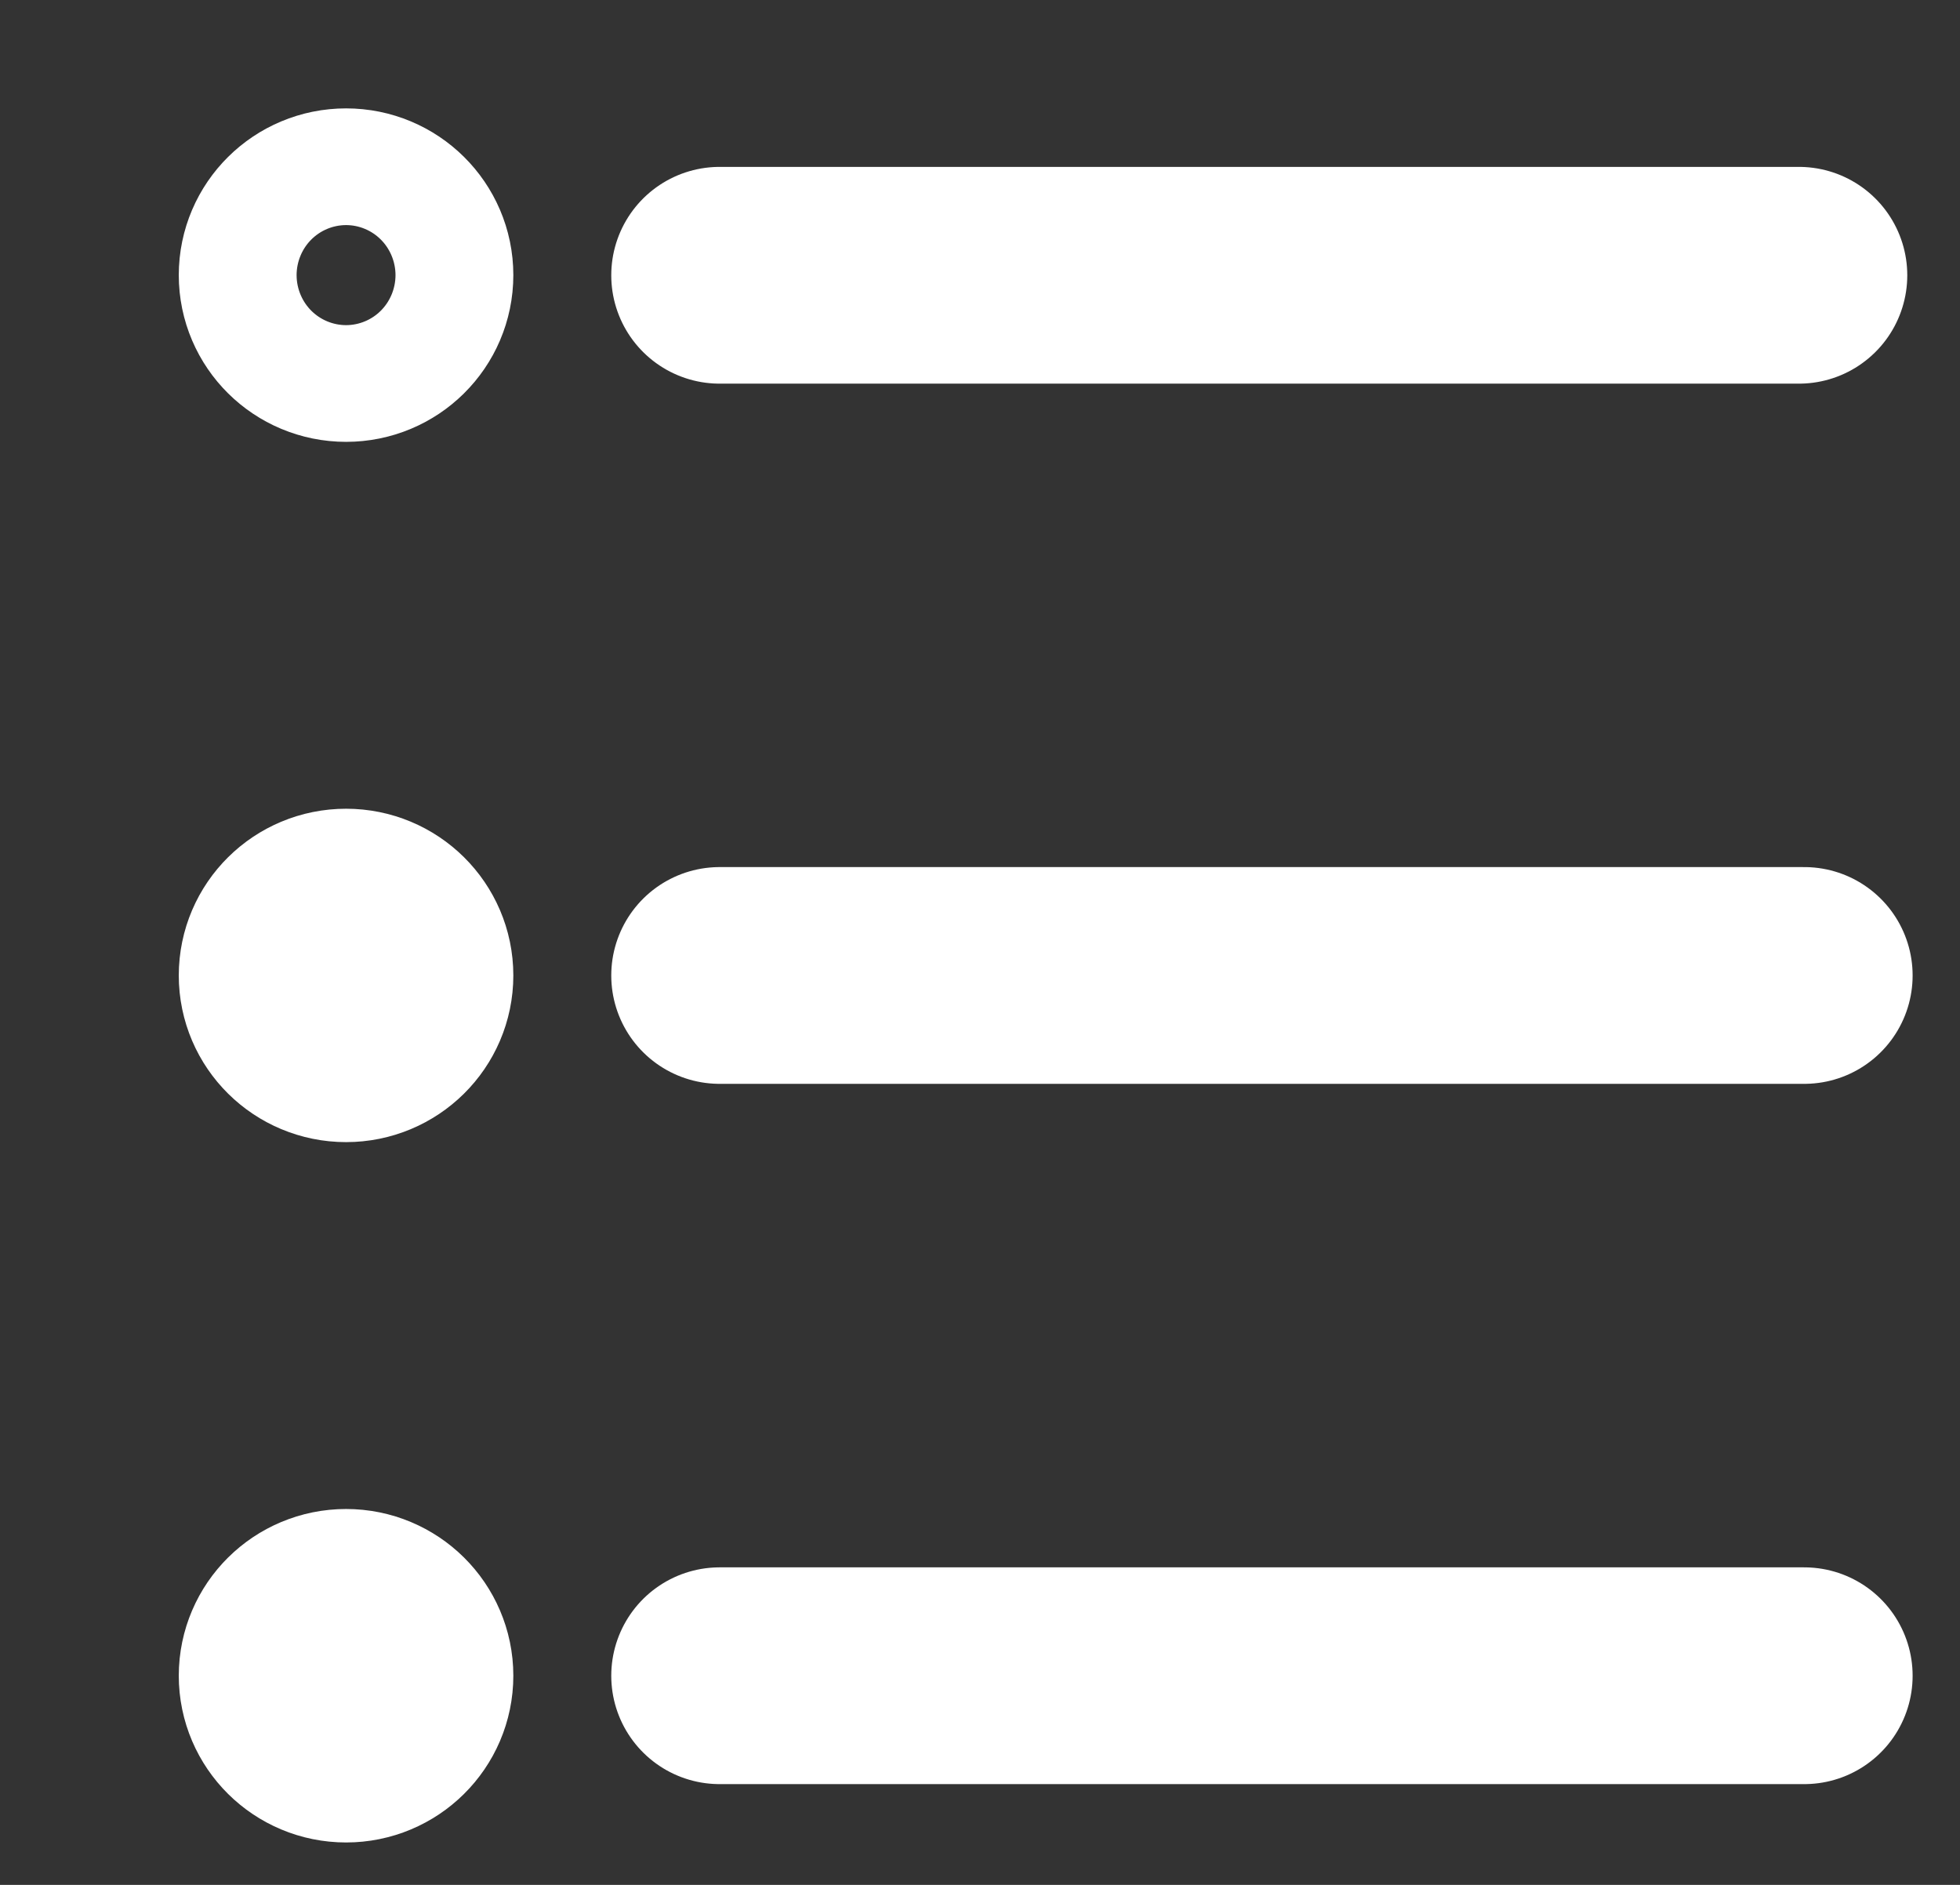 <svg width="26" height="25" viewBox="0 0 26 25" fill="none" xmlns="http://www.w3.org/2000/svg">
<rect x="0" y="0" width="26" height="25" fill="#333333" stroke="none"/>
<path d="M9.546 3.651H23.863M9.546 12.938H23.934M9.546 22.226H23.934M4.591 12.938H4.606M4.591 22.226H4.606M5.372 3.649C5.372 4.077 5.022 4.423 4.591 4.423C4.159 4.423 3.809 4.077 3.809 3.649C3.809 3.222 4.159 2.875 4.591 2.875C5.022 2.875 5.372 3.222 5.372 3.649ZM5.372 12.938C5.372 13.365 5.022 13.711 4.591 13.711C4.159 13.711 3.809 13.365 3.809 12.938C3.809 12.51 4.159 12.164 4.591 12.164C5.022 12.164 5.372 12.51 5.372 12.938ZM5.372 22.226C5.372 22.653 5.022 23 4.591 23C4.159 23 3.809 22.653 3.809 22.226C3.809 21.799 4.159 21.452 4.591 21.452C5.022 21.452 5.372 21.799 5.372 22.226Z" stroke="white" stroke-width="2.875" stroke-linecap="round" stroke-linejoin="round"/>
</svg>
